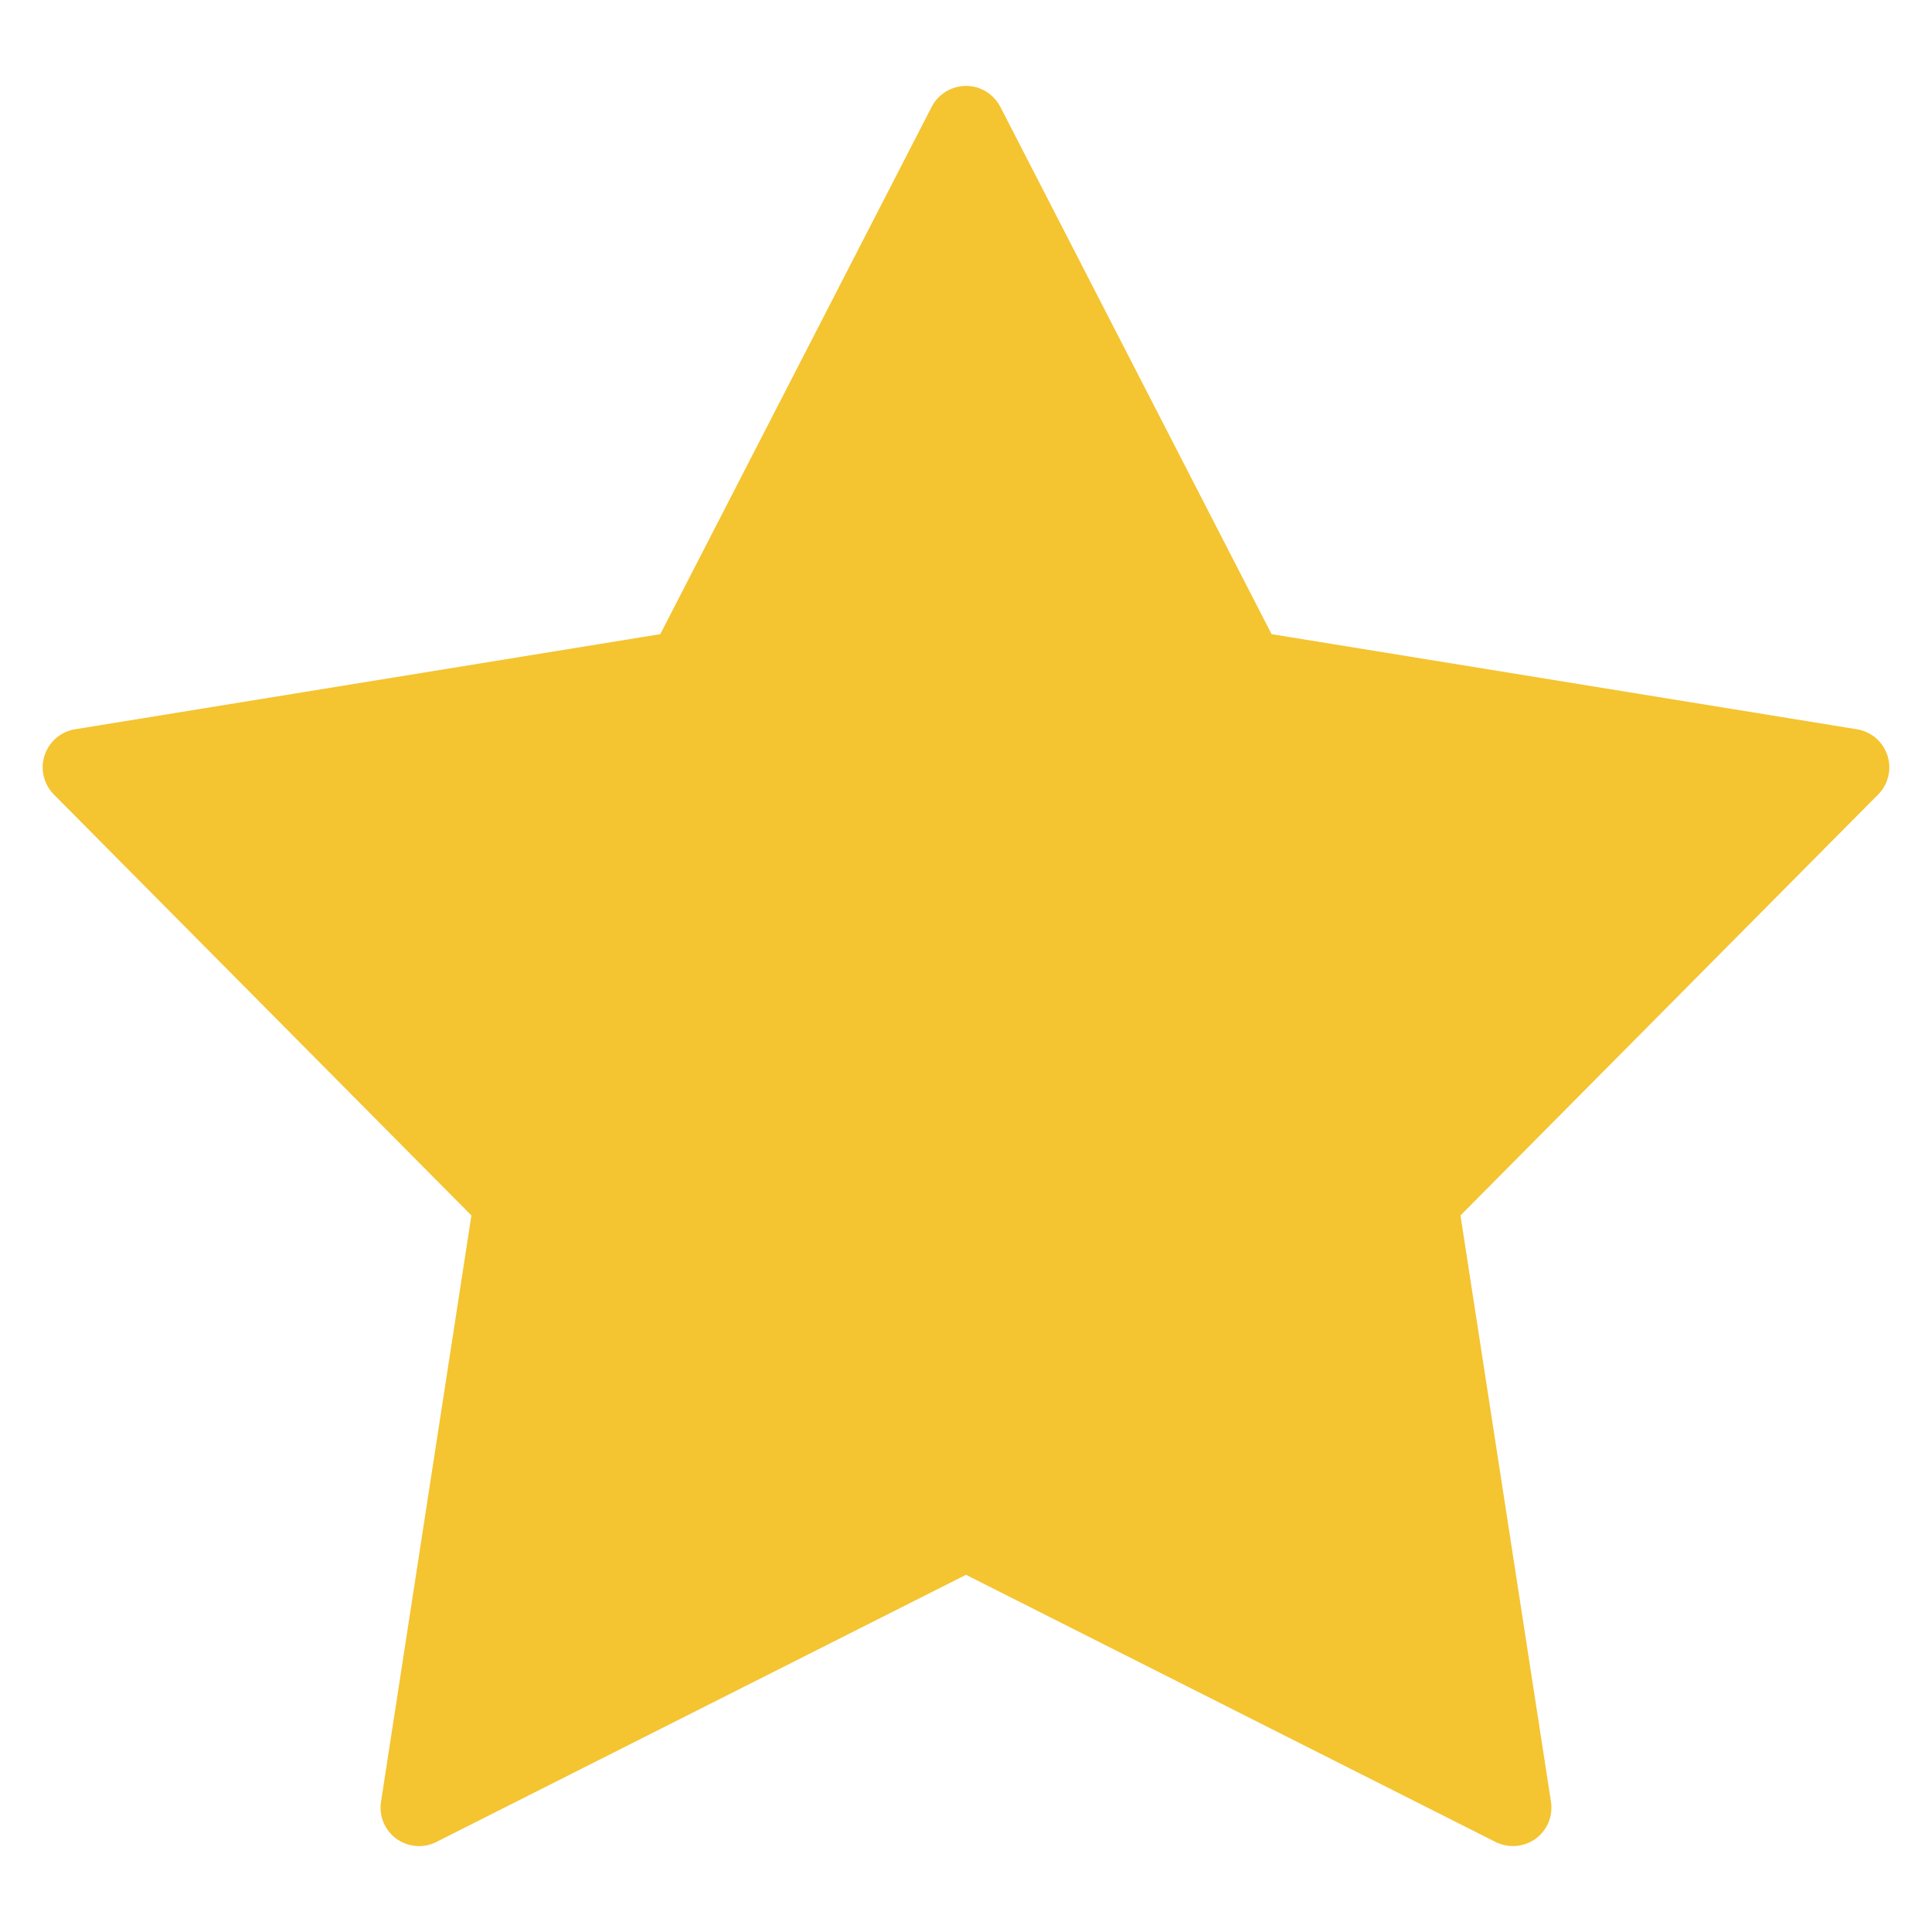 <svg width="17" height="17" viewBox="0 0 17 17" fill="none" xmlns="http://www.w3.org/2000/svg">
<path d="M16.526 6.991L12.851 10.695L13.647 15.852C13.657 15.914 13.649 15.977 13.626 16.035C13.602 16.093 13.562 16.143 13.512 16.18C13.461 16.216 13.401 16.238 13.339 16.243C13.277 16.248 13.214 16.235 13.158 16.207L8.5 13.857L3.841 16.207C3.786 16.236 3.723 16.248 3.661 16.243C3.599 16.238 3.539 16.216 3.488 16.18C3.438 16.143 3.398 16.093 3.374 16.035C3.35 15.977 3.343 15.914 3.353 15.852L4.148 10.695L0.474 6.991C0.43 6.947 0.399 6.891 0.385 6.831C0.37 6.77 0.373 6.706 0.392 6.647C0.411 6.588 0.447 6.535 0.494 6.494C0.541 6.454 0.599 6.427 0.66 6.417L5.81 5.58L8.198 0.94C8.226 0.885 8.27 0.838 8.323 0.806C8.376 0.773 8.438 0.756 8.5 0.756C8.562 0.756 8.624 0.773 8.677 0.806C8.73 0.838 8.773 0.885 8.802 0.94L11.189 5.58L16.339 6.417C16.401 6.427 16.459 6.454 16.506 6.494C16.553 6.535 16.588 6.588 16.608 6.647C16.627 6.706 16.63 6.77 16.615 6.831C16.601 6.891 16.57 6.947 16.526 6.991Z" fill="#F4C431"/>
</svg>
